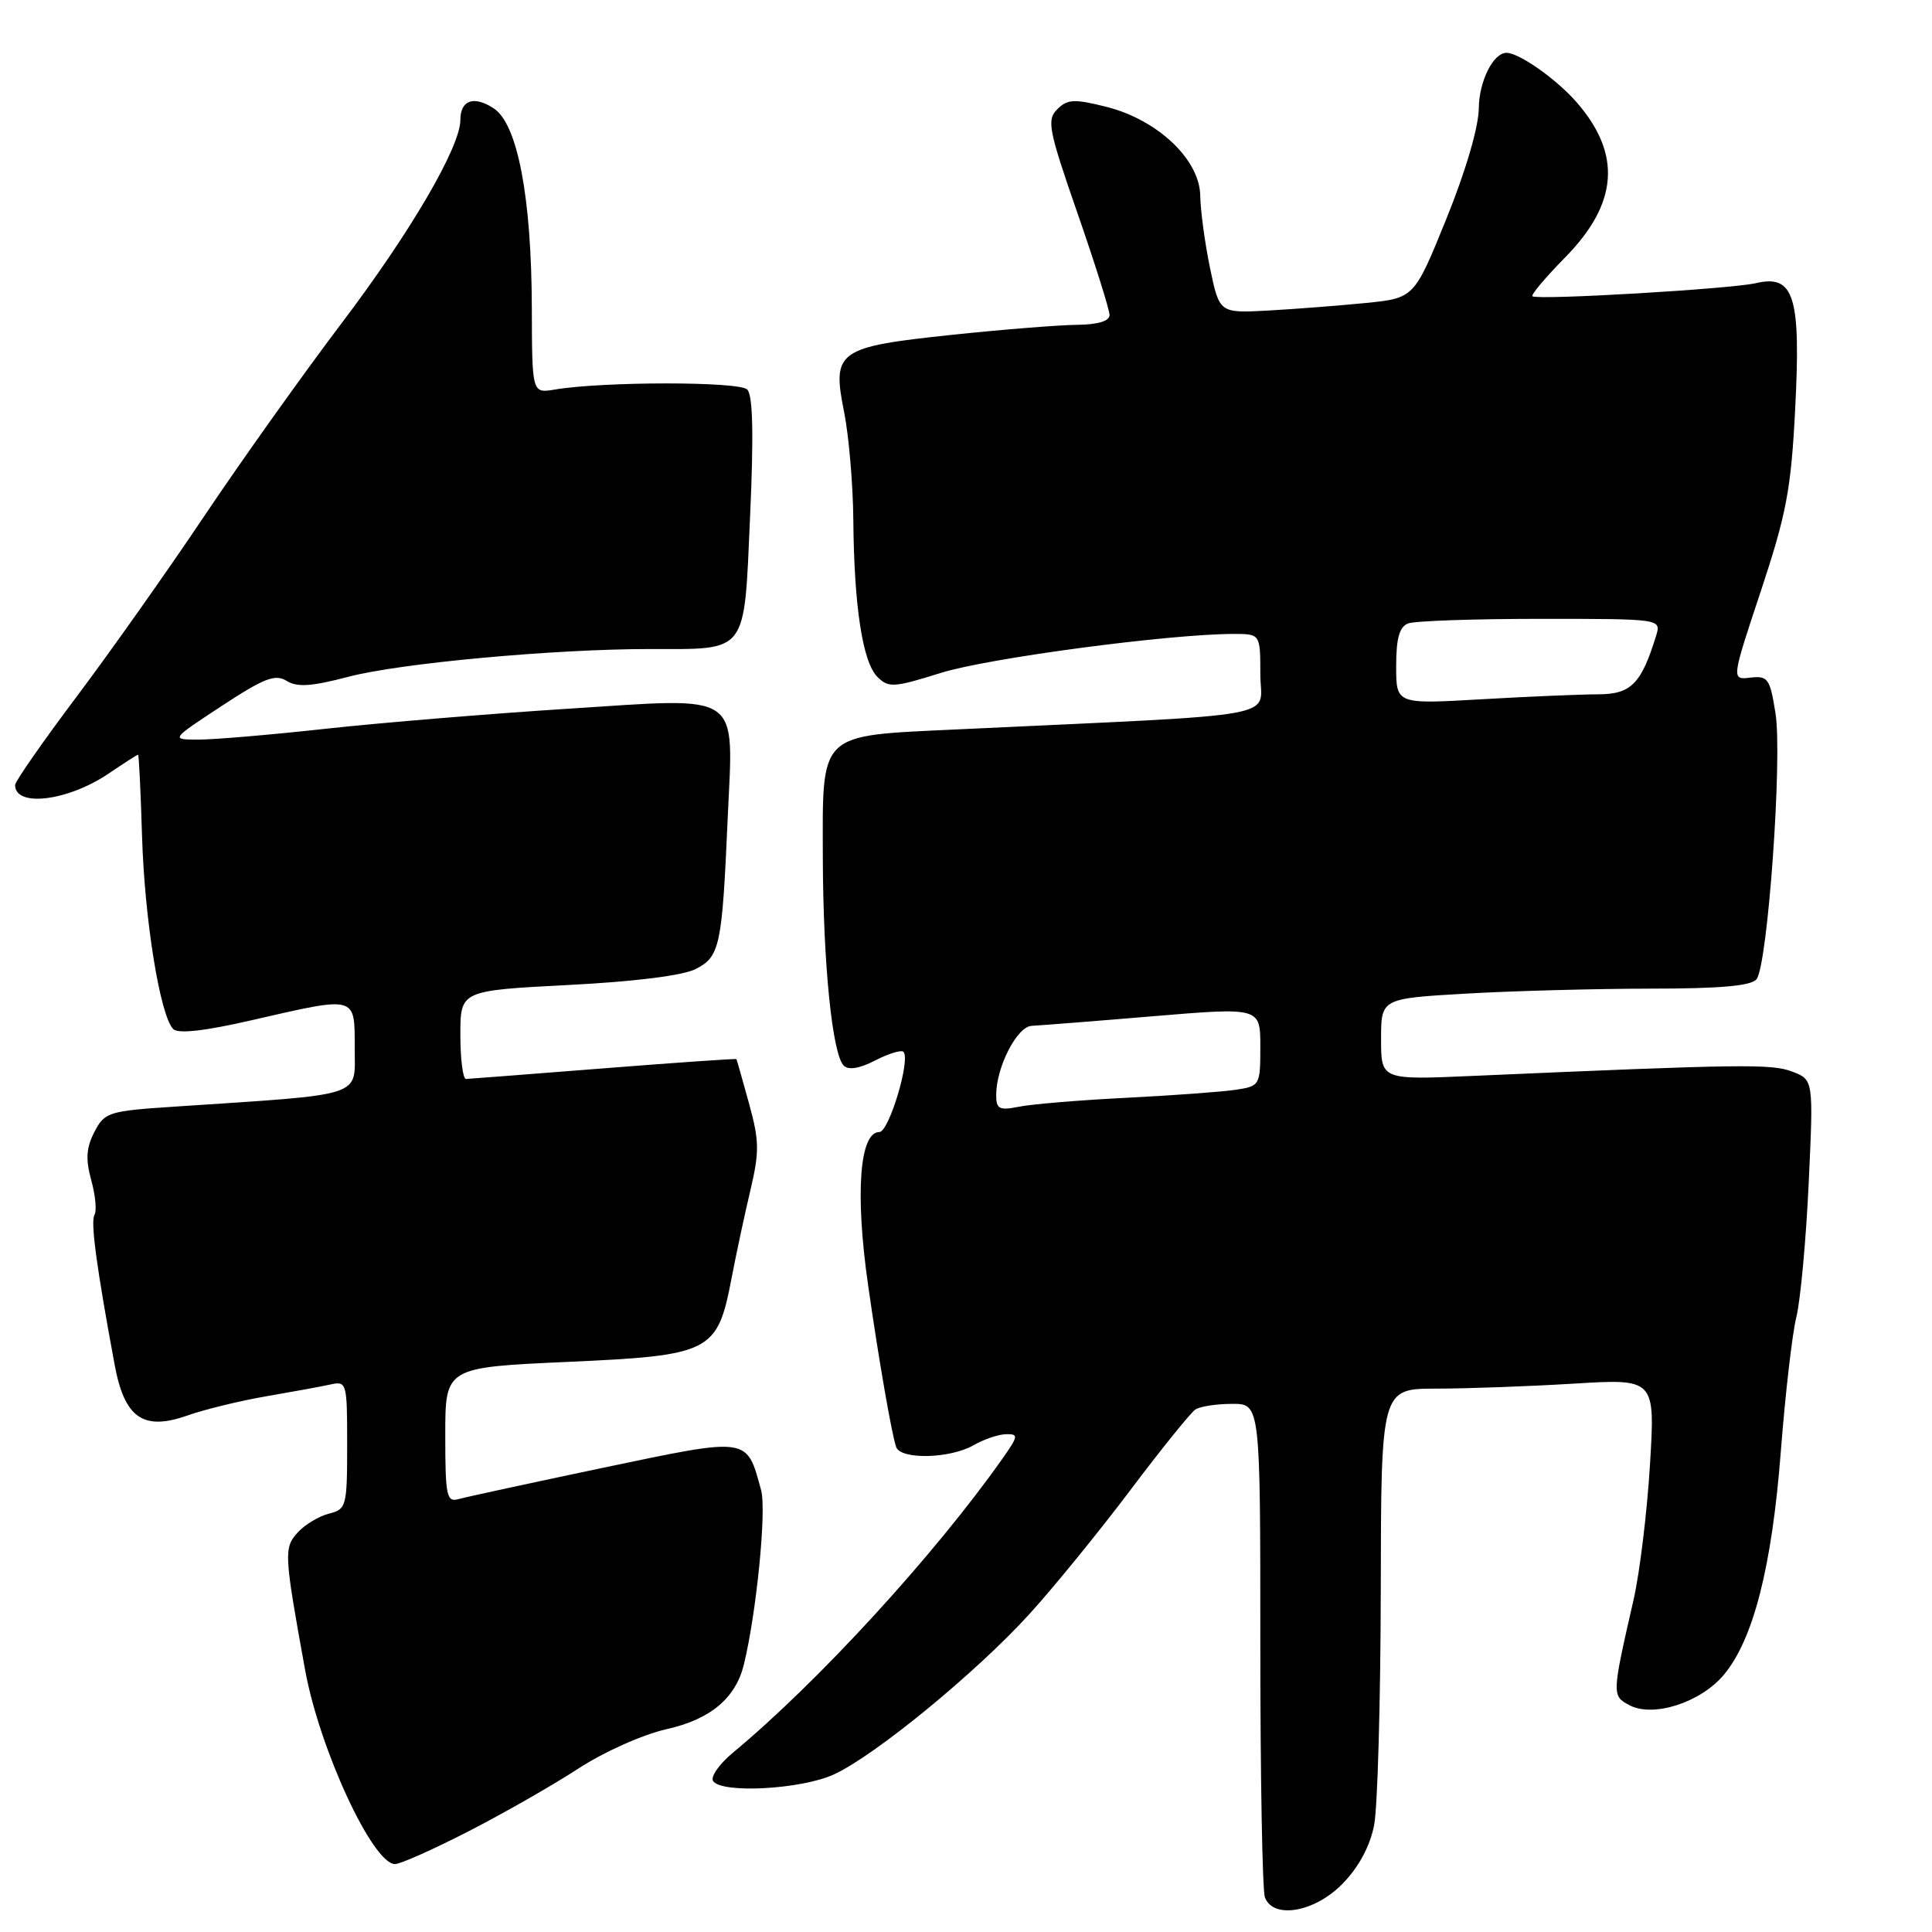 <?xml version="1.0" encoding="UTF-8" standalone="no"?>
<!DOCTYPE svg PUBLIC "-//W3C//DTD SVG 1.1//EN" "http://www.w3.org/Graphics/SVG/1.1/DTD/svg11.dtd" >
<svg xmlns="http://www.w3.org/2000/svg" xmlns:xlink="http://www.w3.org/1999/xlink" version="1.1" viewBox="0 0 256 256">
 <g >
 <path fill="currentColor"
d=" M 177.92 249.58 C 180.06 247.38 181.54 244.61 182.08 241.83 C 182.54 239.45 182.93 225.46 182.96 210.75 C 183.00 184.00 183.00 184.00 190.34 184.00 C 194.38 184.00 202.56 183.70 208.51 183.34 C 219.32 182.68 219.32 182.68 218.63 194.09 C 218.25 200.36 217.27 208.43 216.45 212.00 C 213.58 224.56 213.57 224.70 215.89 225.94 C 219.03 227.62 225.31 225.61 228.40 221.94 C 232.32 217.28 234.79 207.62 235.97 192.30 C 236.56 184.71 237.48 176.70 238.03 174.50 C 238.57 172.30 239.31 164.33 239.66 156.78 C 240.30 143.07 240.30 143.07 237.47 141.99 C 234.74 140.95 230.91 141.00 195.25 142.56 C 183.00 143.10 183.00 143.10 183.00 137.70 C 183.00 132.31 183.00 132.31 194.25 131.66 C 200.44 131.30 211.41 131.01 218.63 131.00 C 227.93 131.00 232.05 130.64 232.75 129.75 C 234.23 127.89 236.20 100.34 235.26 94.50 C 234.53 89.91 234.26 89.52 231.94 89.79 C 229.41 90.09 229.41 90.09 233.33 78.29 C 236.71 68.10 237.33 64.84 237.87 54.19 C 238.64 39.24 237.73 36.34 232.66 37.52 C 229.34 38.29 203.82 39.79 203.06 39.26 C 202.82 39.09 204.75 36.80 207.34 34.16 C 214.45 26.95 214.92 20.39 208.84 13.47 C 206.17 10.44 201.28 7.00 199.62 7.00 C 197.87 7.00 195.99 10.74 195.95 14.32 C 195.93 16.84 194.21 22.68 191.65 29.00 C 187.39 39.50 187.39 39.50 180.95 40.15 C 177.40 40.50 171.59 40.95 168.04 41.15 C 161.58 41.50 161.58 41.50 160.33 35.50 C 159.65 32.20 159.07 27.90 159.04 25.95 C 158.98 21.15 153.39 15.86 146.58 14.15 C 142.34 13.09 141.44 13.13 140.09 14.48 C 138.68 15.89 138.93 17.18 142.78 28.27 C 145.12 35.00 147.02 41.06 147.02 41.75 C 147.01 42.55 145.46 43.01 142.75 43.04 C 140.41 43.06 132.97 43.65 126.21 44.36 C 110.94 45.97 110.22 46.49 111.85 54.60 C 112.48 57.75 113.03 64.20 113.07 68.92 C 113.17 80.36 114.30 87.73 116.26 89.69 C 117.73 91.16 118.42 91.12 124.68 89.16 C 130.93 87.20 155.01 84.00 163.46 84.00 C 167.00 84.00 167.00 84.00 167.00 89.35 C 167.00 95.33 171.31 94.55 126.59 96.66 C 108.33 97.53 108.99 96.89 109.03 113.75 C 109.07 127.66 110.28 139.68 111.80 141.20 C 112.43 141.83 113.91 141.58 115.98 140.51 C 117.74 139.60 119.42 139.09 119.71 139.37 C 120.69 140.36 117.80 150.00 116.52 150.00 C 113.89 150.00 113.29 158.17 115.03 170.31 C 116.42 180.07 118.19 190.23 118.75 191.75 C 119.38 193.44 125.89 193.28 129.00 191.50 C 130.38 190.71 132.32 190.05 133.32 190.04 C 134.98 190.00 134.93 190.29 132.85 193.25 C 123.83 206.04 108.47 222.81 97.13 232.23 C 95.33 233.72 94.14 235.41 94.48 235.98 C 95.54 237.68 106.15 237.12 110.50 235.12 C 115.93 232.63 129.38 221.60 136.42 213.85 C 139.60 210.36 145.59 203.00 149.74 197.50 C 153.88 192.00 157.78 187.17 158.39 186.77 C 159.00 186.36 161.19 186.02 163.25 186.02 C 167.00 186.00 167.00 186.00 167.00 217.92 C 167.00 235.47 167.27 250.55 167.61 251.42 C 168.73 254.35 174.25 253.37 177.92 249.58 Z  M 62.06 242.67 C 66.70 240.29 73.25 236.55 76.61 234.36 C 80.05 232.12 85.18 229.83 88.34 229.12 C 94.11 227.83 97.47 225.03 98.56 220.59 C 100.23 213.77 101.59 200.13 100.85 197.45 C 98.91 190.35 99.37 190.41 79.95 194.48 C 70.35 196.50 61.71 198.37 60.75 198.64 C 59.18 199.08 59.00 198.23 59.00 190.16 C 59.00 181.19 59.00 181.19 75.18 180.46 C 94.24 179.60 95.05 179.19 96.93 169.40 C 97.55 166.15 98.68 160.88 99.44 157.68 C 100.64 152.60 100.61 151.14 99.24 146.18 C 98.38 143.06 97.63 140.43 97.58 140.34 C 97.54 140.25 89.62 140.80 80.00 141.56 C 70.38 142.32 62.16 142.95 61.75 142.97 C 61.34 142.99 61.00 140.36 61.00 137.13 C 61.00 131.26 61.00 131.26 75.25 130.52 C 84.14 130.07 90.52 129.26 92.21 128.39 C 95.39 126.75 95.68 125.37 96.42 108.50 C 97.18 91.43 98.61 92.42 75.28 93.91 C 64.95 94.57 50.56 95.76 43.30 96.55 C 36.04 97.35 28.41 98.00 26.34 98.00 C 22.59 98.00 22.59 98.00 29.38 93.54 C 35.01 89.85 36.47 89.28 37.98 90.22 C 39.37 91.09 41.28 90.96 46.15 89.68 C 52.97 87.88 73.40 86.00 86.08 86.00 C 99.20 86.00 98.57 86.83 99.39 68.43 C 99.88 57.57 99.76 52.36 99.01 51.61 C 97.93 50.53 79.85 50.54 73.50 51.62 C 70.50 52.12 70.50 52.12 70.47 40.81 C 70.43 26.12 68.58 16.42 65.42 14.36 C 62.79 12.63 61.00 13.26 61.00 15.90 C 61.00 19.47 54.39 30.78 45.27 42.82 C 40.14 49.60 31.97 61.07 27.11 68.32 C 22.25 75.57 14.62 86.37 10.14 92.33 C 5.66 98.29 2.00 103.55 2.00 104.02 C 2.00 107.02 9.03 106.15 14.44 102.47 C 16.45 101.11 18.18 100.00 18.29 100.00 C 18.41 100.00 18.64 104.84 18.82 110.75 C 19.15 121.82 21.21 134.61 22.96 136.36 C 23.61 137.01 27.17 136.61 33.41 135.17 C 47.36 131.97 47.00 131.87 47.00 138.89 C 47.00 145.47 48.63 144.94 23.21 146.63 C 14.37 147.21 13.86 147.37 12.51 149.99 C 11.42 152.08 11.33 153.60 12.09 156.38 C 12.65 158.39 12.84 160.45 12.52 160.97 C 11.98 161.85 12.77 167.79 15.18 180.78 C 16.49 187.90 18.97 189.63 24.84 187.56 C 27.13 186.75 31.82 185.61 35.25 185.02 C 38.69 184.43 42.51 183.73 43.75 183.46 C 45.95 182.97 46.00 183.17 46.00 191.46 C 46.00 199.63 45.90 199.99 43.57 200.57 C 42.24 200.91 40.38 202.03 39.44 203.07 C 37.59 205.11 37.64 205.92 40.43 221.29 C 42.34 231.77 49.39 247.00 52.34 247.00 C 53.05 247.00 57.42 245.05 62.06 242.67 Z  M 132.00 145.09 C 132.00 141.40 134.77 136.01 136.70 135.93 C 137.69 135.88 144.91 135.32 152.75 134.66 C 167.00 133.47 167.00 133.47 167.00 138.69 C 167.00 143.81 166.94 143.92 163.75 144.40 C 161.96 144.67 155.46 145.15 149.30 145.46 C 143.14 145.77 136.73 146.30 135.05 146.64 C 132.40 147.17 132.00 146.96 132.00 145.09 Z  M 185.00 88.26 C 185.00 84.58 185.43 83.05 186.58 82.61 C 187.45 82.27 195.36 82.00 204.15 82.00 C 220.13 82.00 220.13 82.00 219.44 84.25 C 217.47 90.64 216.11 92.00 211.72 92.00 C 209.40 92.01 202.44 92.30 196.25 92.66 C 185.00 93.31 185.00 93.31 185.00 88.26 Z "/>
</g>
</svg>